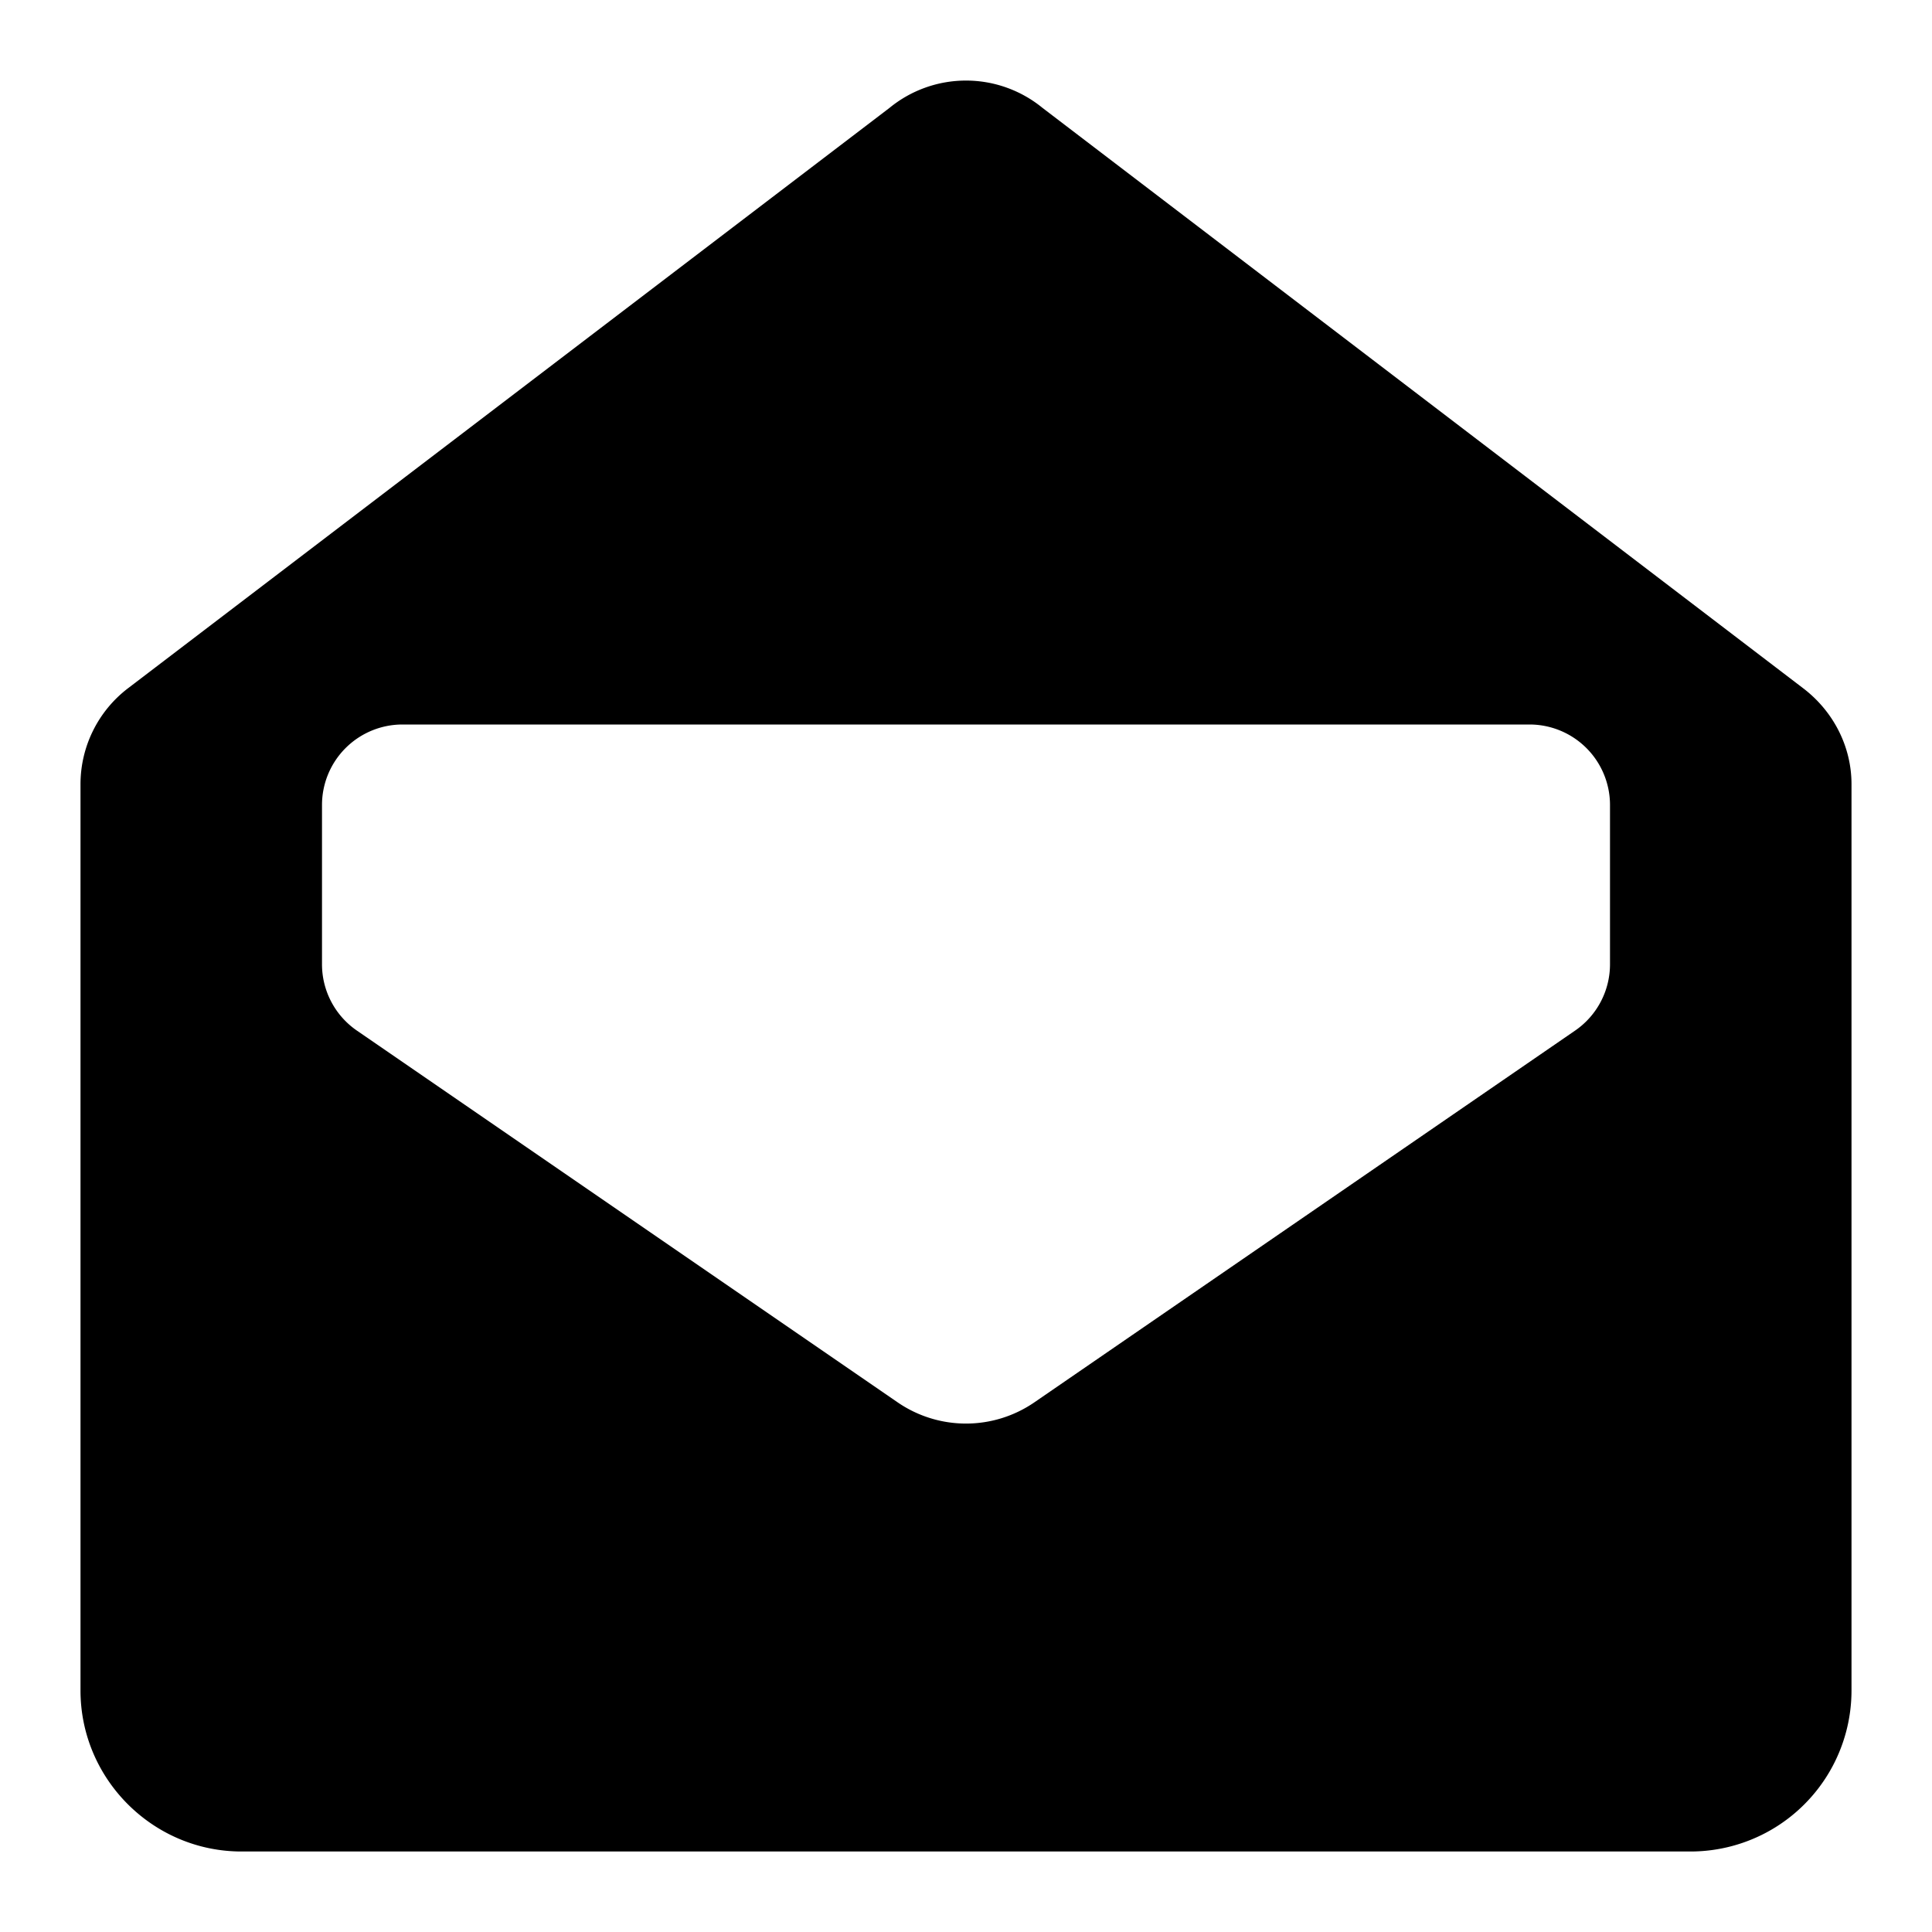 <svg xmlns="http://www.w3.org/2000/svg" width="24" height="24"><path d="m19.57 12.8-6.72 4.62a1.5 1.5 0 0 1-1.7 0L4.43 12.8a1 1 0 0 1-.43-.83V10a1 1 0 0 1 1-1h14a1 1 0 0 1 1 1v1.97a1 1 0 0 1-.43.83M12.95 1.34a1.5 1.5 0 0 0-1.9 0L1.59 8.55A1.5 1.5 0 0 0 1 9.75V21c0 1.1.9 2 2 2h18a2 2 0 0 0 2-2V9.74c0-.46-.22-.9-.6-1.19z"/></svg>